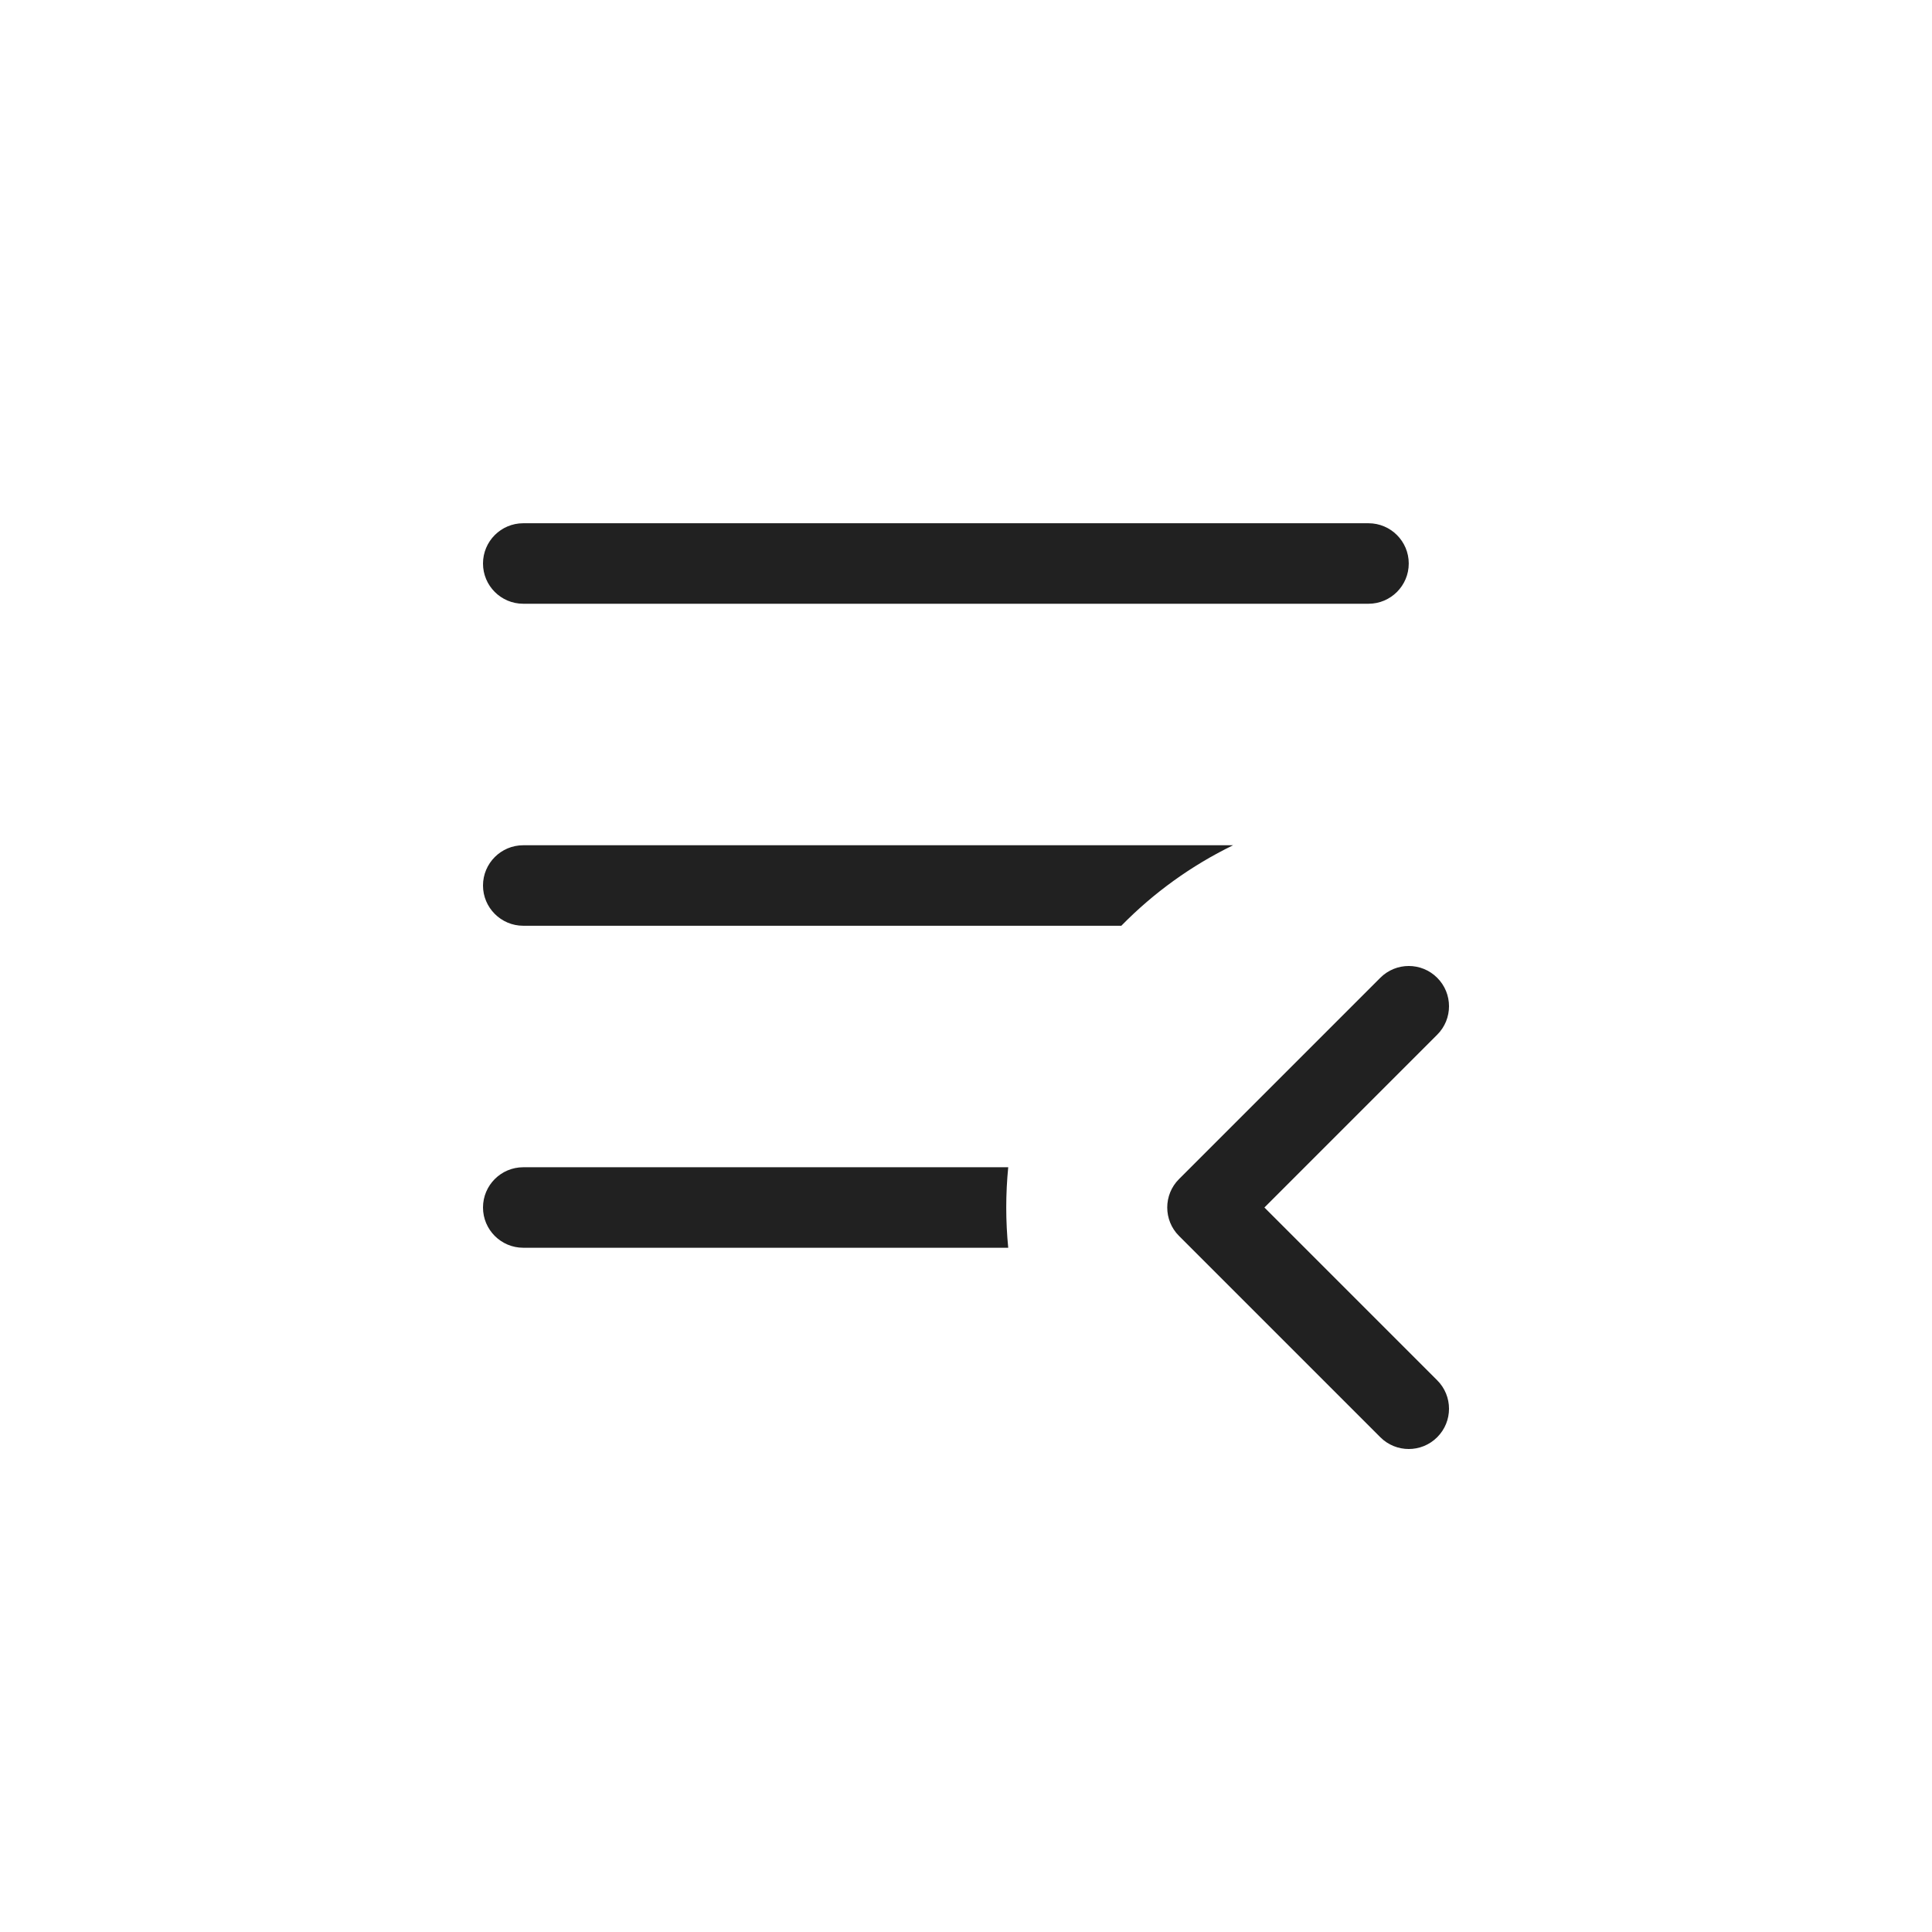 <svg width="48" height="48" viewBox="0 0 48 48" fill="none" xmlns="http://www.w3.org/2000/svg">
<path d="M13 13C12.448 13 12 13.448 12 14C12 14.552 12.448 15 13 15H34C34.552 15 35 14.552 35 14C35 13.448 34.552 13 34 13H13Z" fill="#212121"/>
<path d="M13 21C12.448 21 12 21.448 12 22C12 22.552 12.448 23 13 23H27.859C28.658 22.184 29.597 21.505 30.636 21H13Z" fill="#212121"/>
<path d="M25.049 29C25.017 29.329 25 29.663 25 30C25 30.337 25.017 30.671 25.049 31H13C12.448 31 12 30.552 12 30C12 29.448 12.448 29 13 29H25.049Z" fill="#212121"/>
<path d="M35.707 35.707C35.317 36.098 34.683 36.098 34.293 35.707L29.293 30.707C28.902 30.317 28.902 29.683 29.293 29.293L34.293 24.293C34.684 23.902 35.317 23.902 35.707 24.293C36.098 24.683 36.098 25.317 35.707 25.707L31.414 30L35.707 34.293C36.098 34.683 36.098 35.317 35.707 35.707Z" fill="#212121"/>
</svg>
